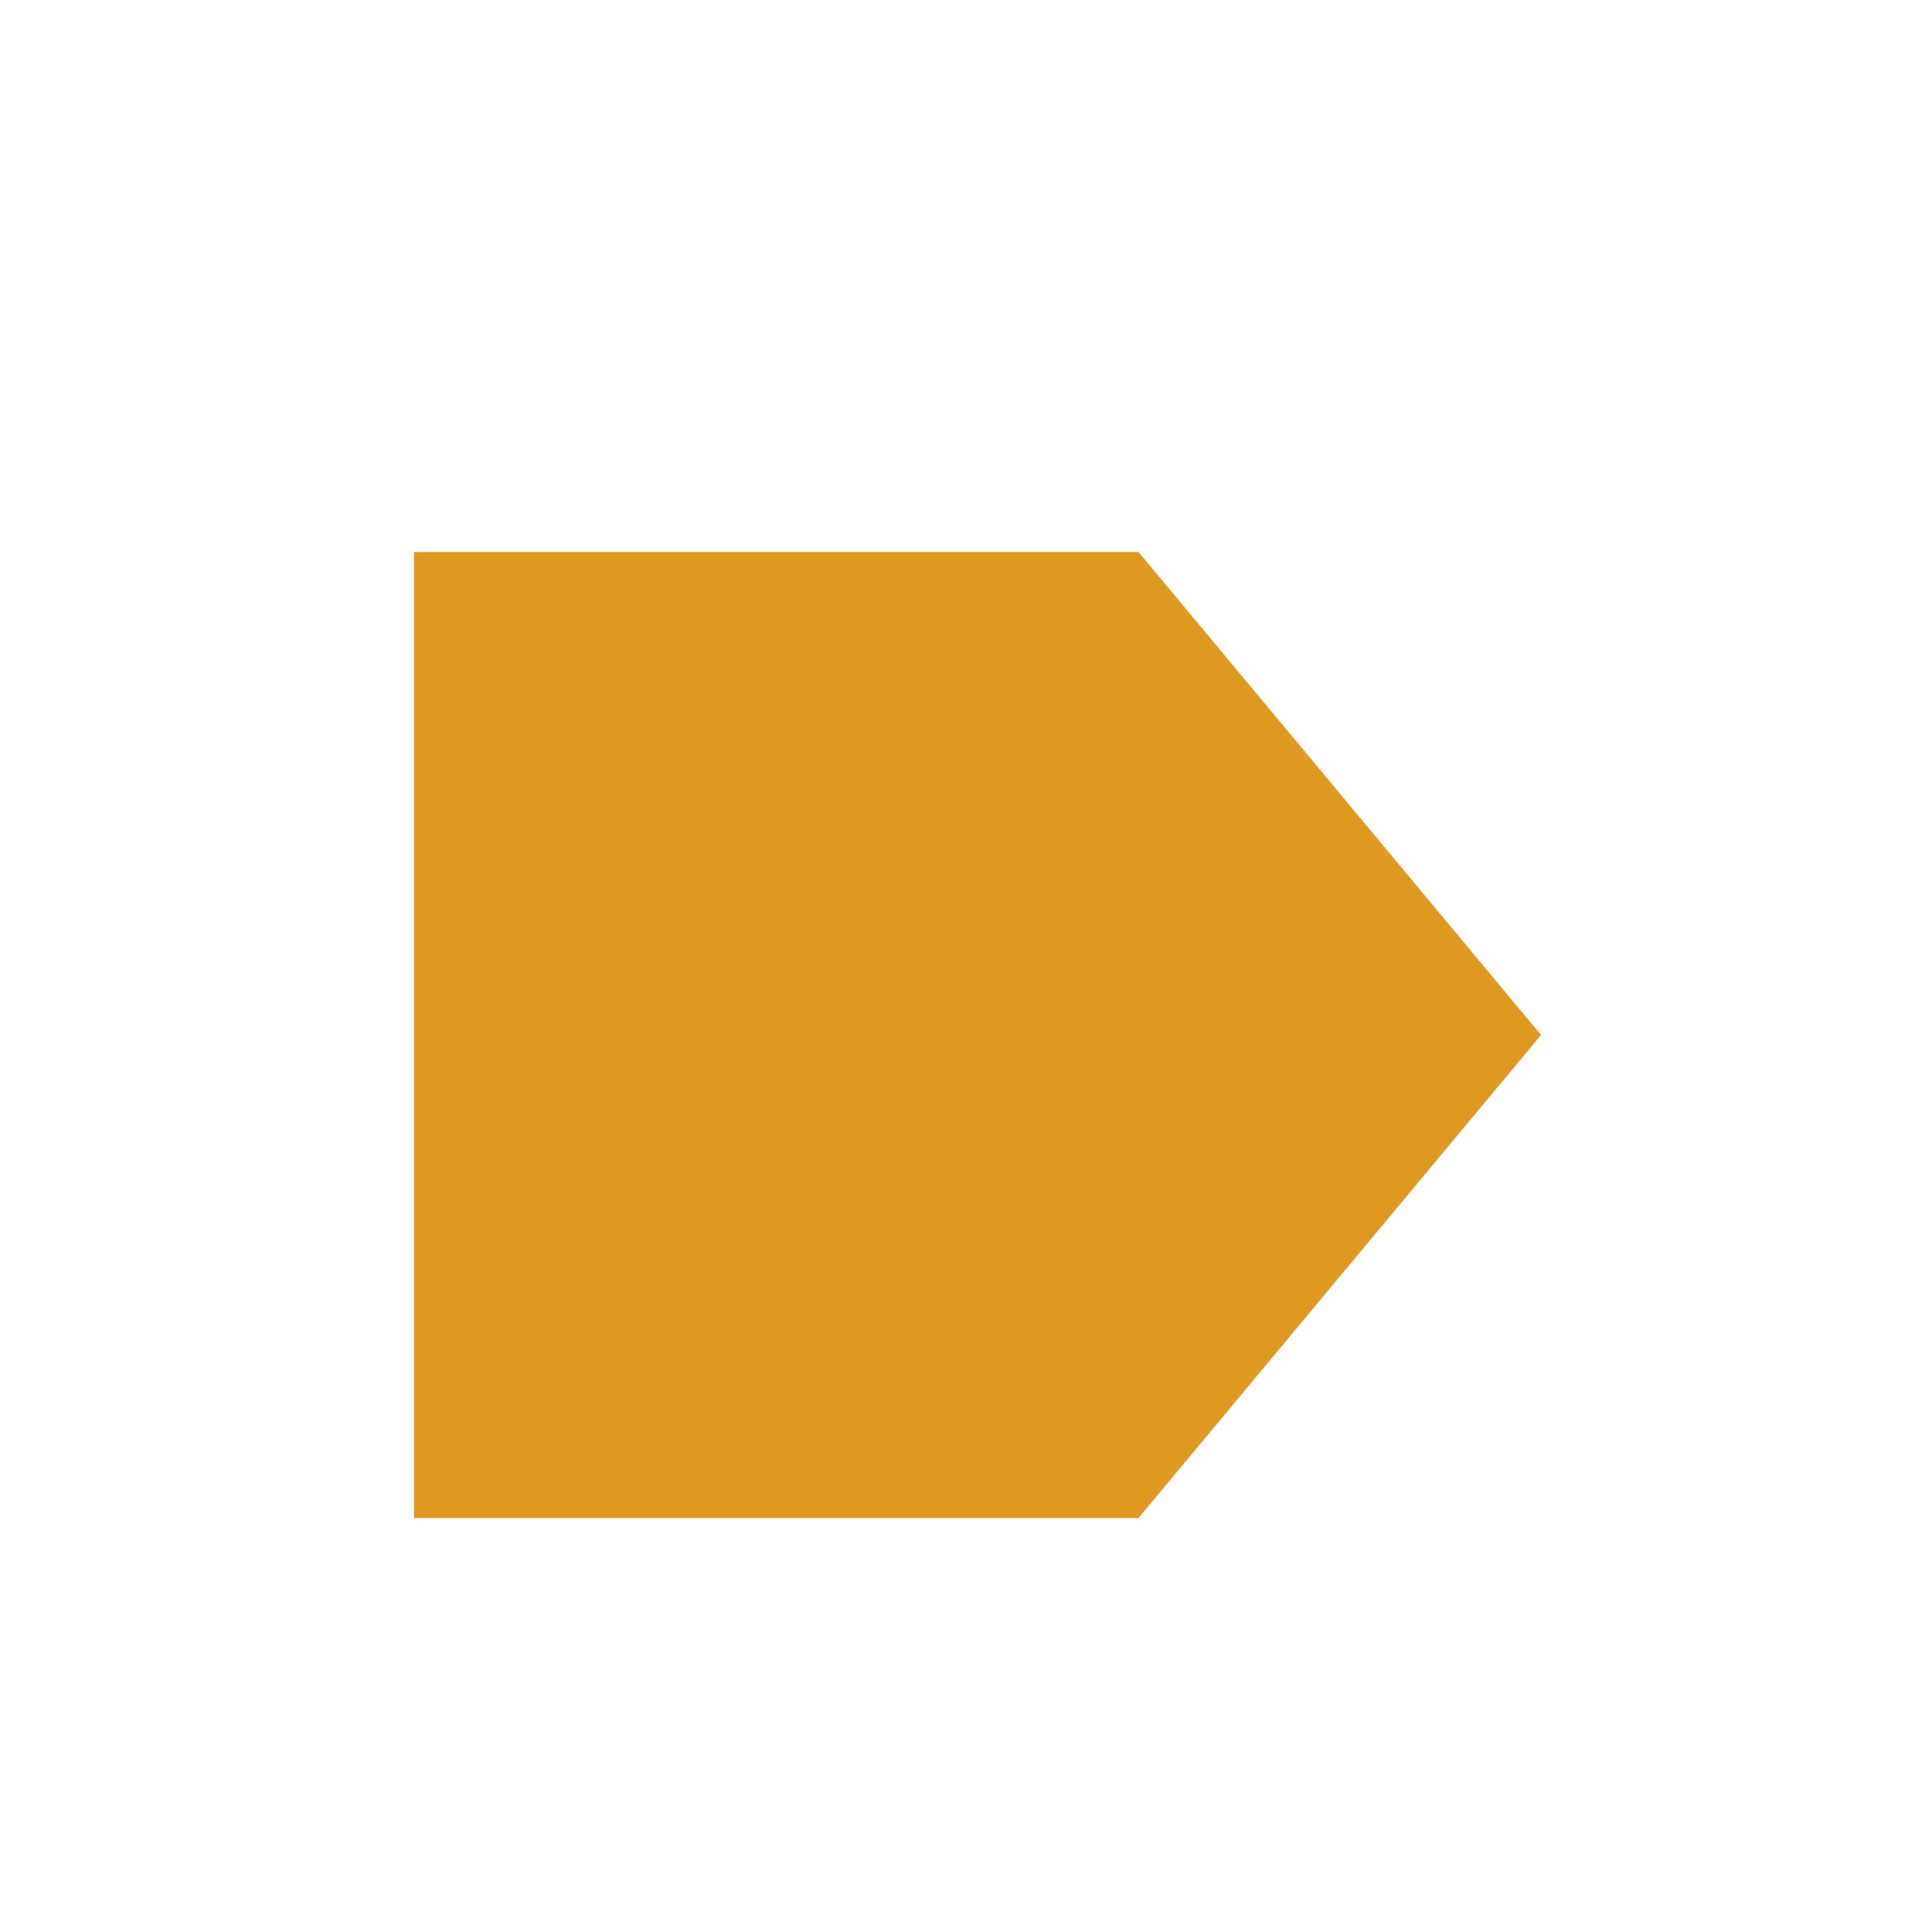 <svg width="14" height="14" viewBox="0 0 14 14" fill="none" xmlns="http://www.w3.org/2000/svg">
<g id="Stackframe_fill">
<path id="Rectangle 49" d="M3 4H8.25L11.167 7.5L8.25 11H3V4Z" fill="#DF9920"/>
</g>
</svg>
